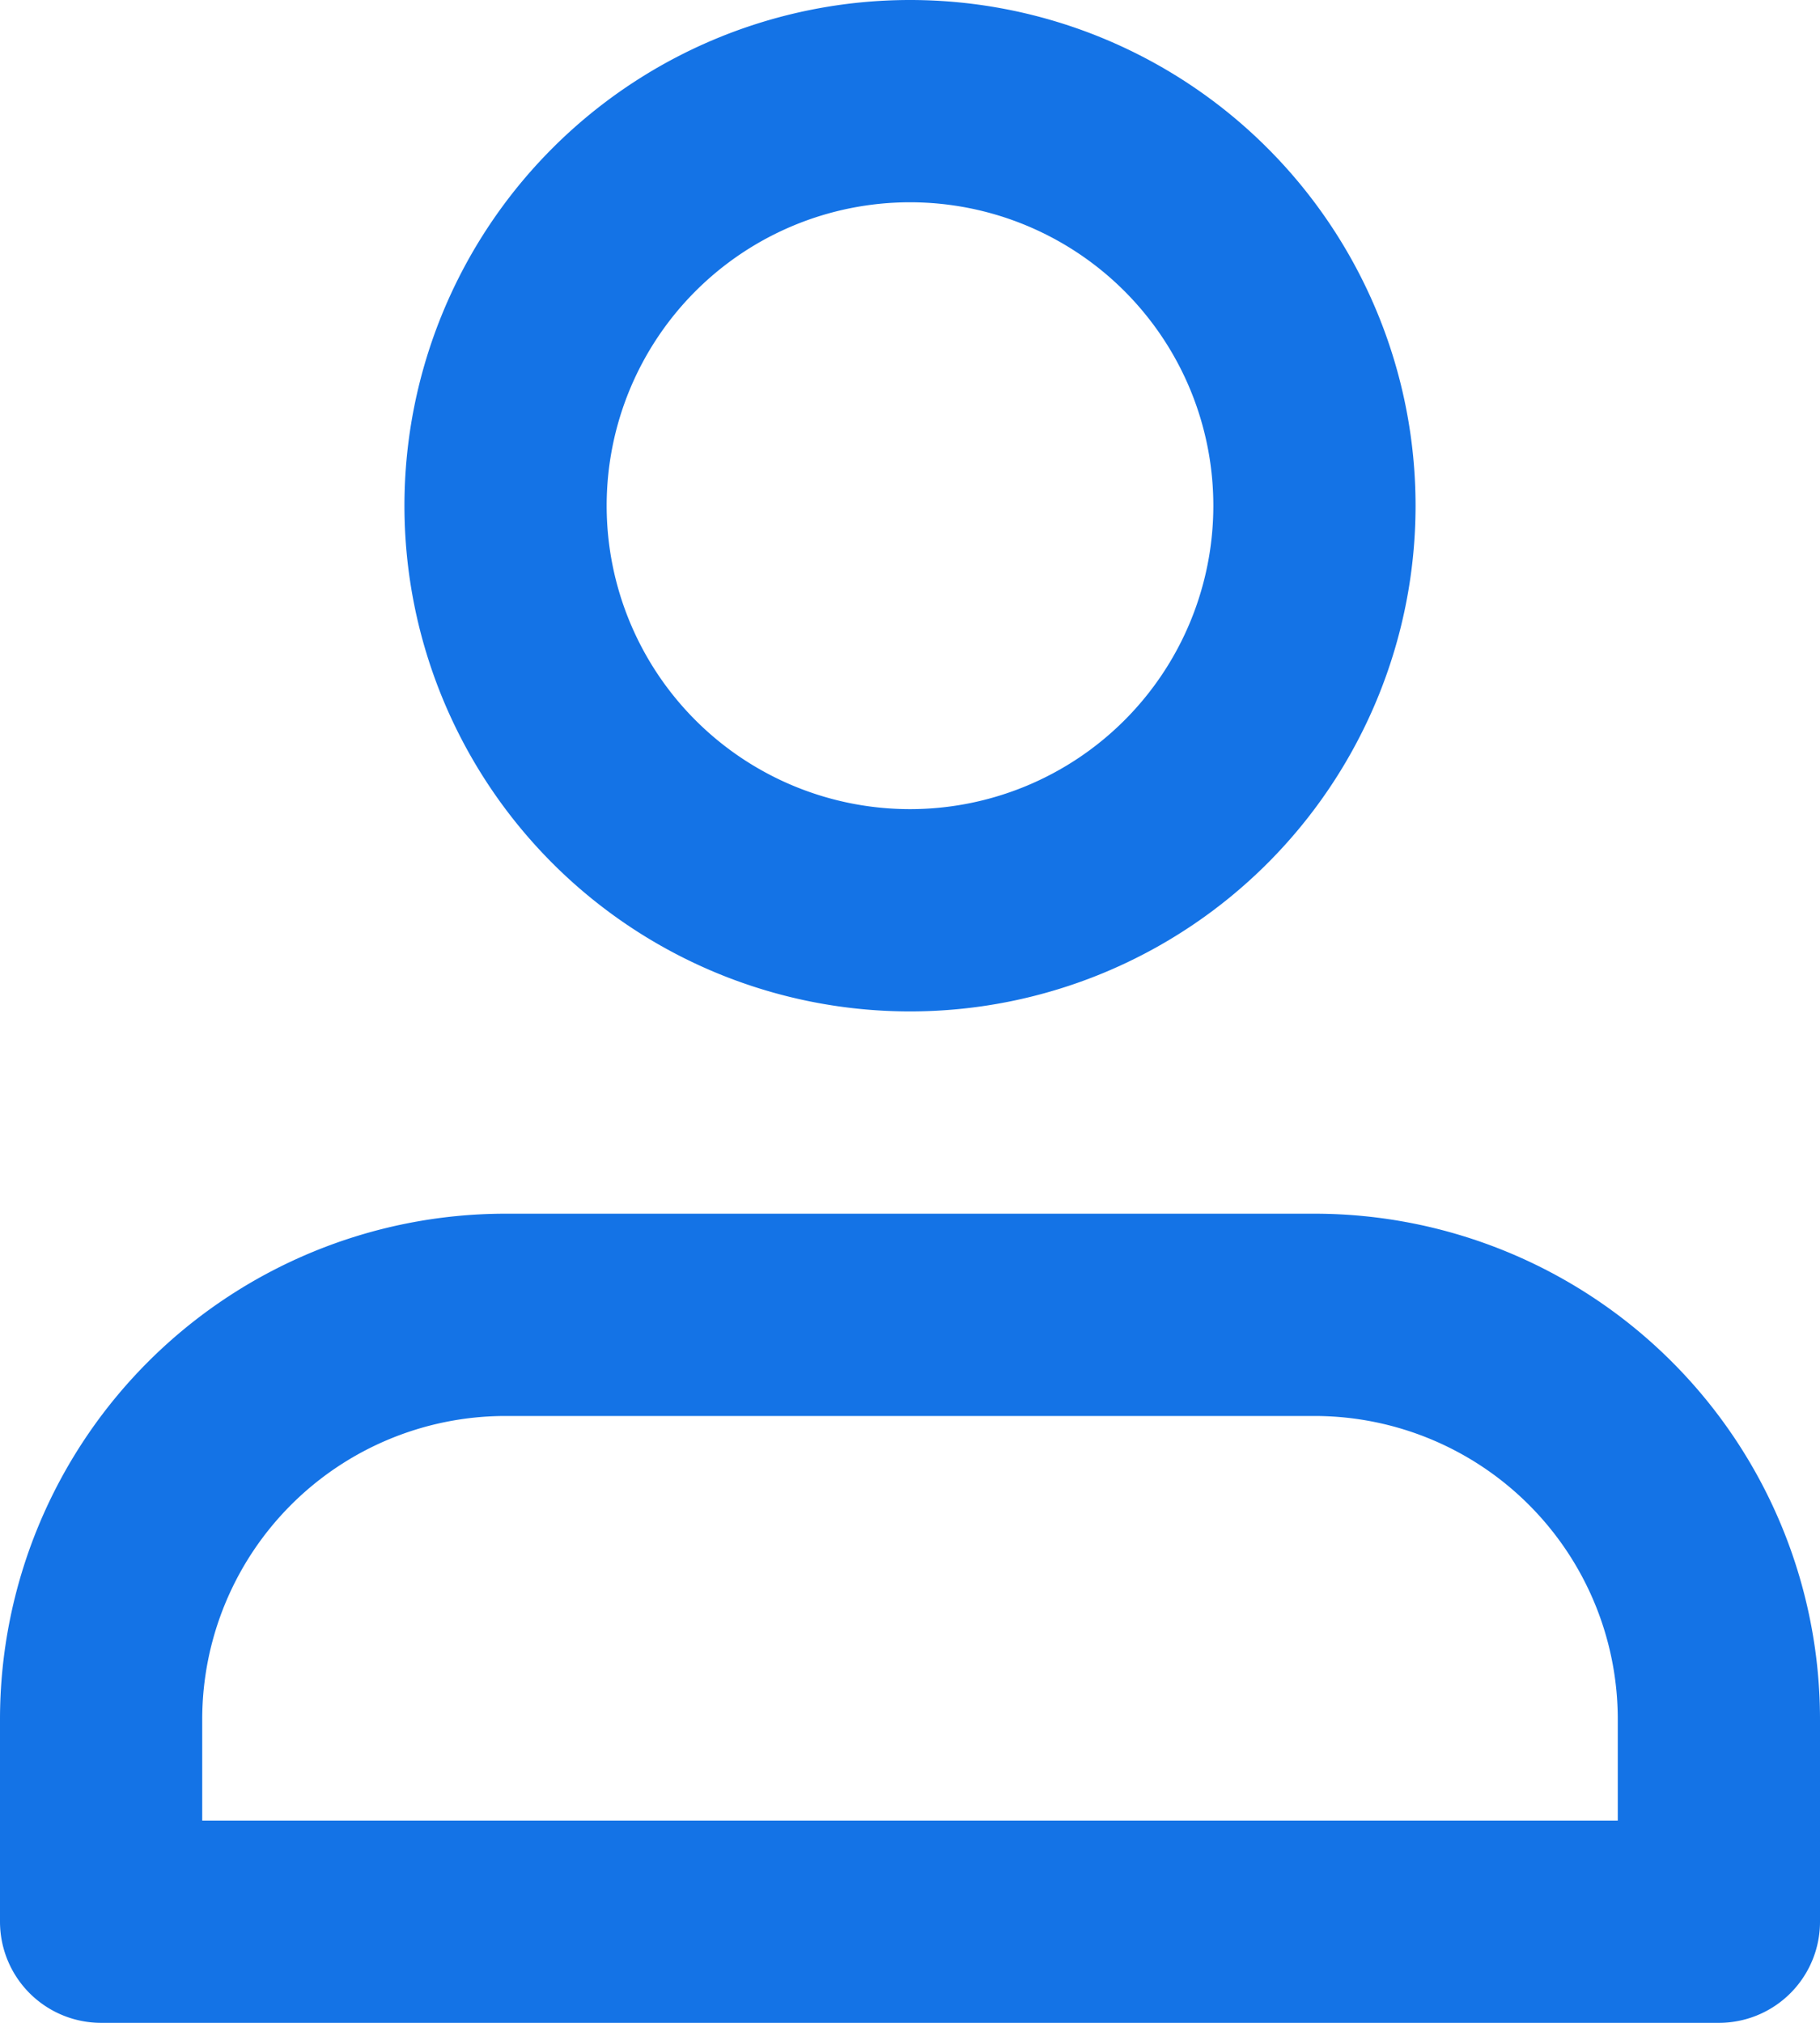 <svg xmlns="http://www.w3.org/2000/svg" width="27" height="30" viewBox="0 0 27 30"><g transform="translate(-4.5 -3)"><path d="M30,31.5v-3a6,6,0,0,0-6-6H12a6,6,0,0,0-6,6v3Z" fill="none" stroke="#1473e6" stroke-linecap="round" stroke-linejoin="round" stroke-width="3"/><path d="M24,10.5a6,6,0,1,1-6-6A6,6,0,0,1,24,10.5Z" fill="none" stroke="#1473e6" stroke-linecap="round" stroke-linejoin="round" stroke-width="3"/></g></svg>